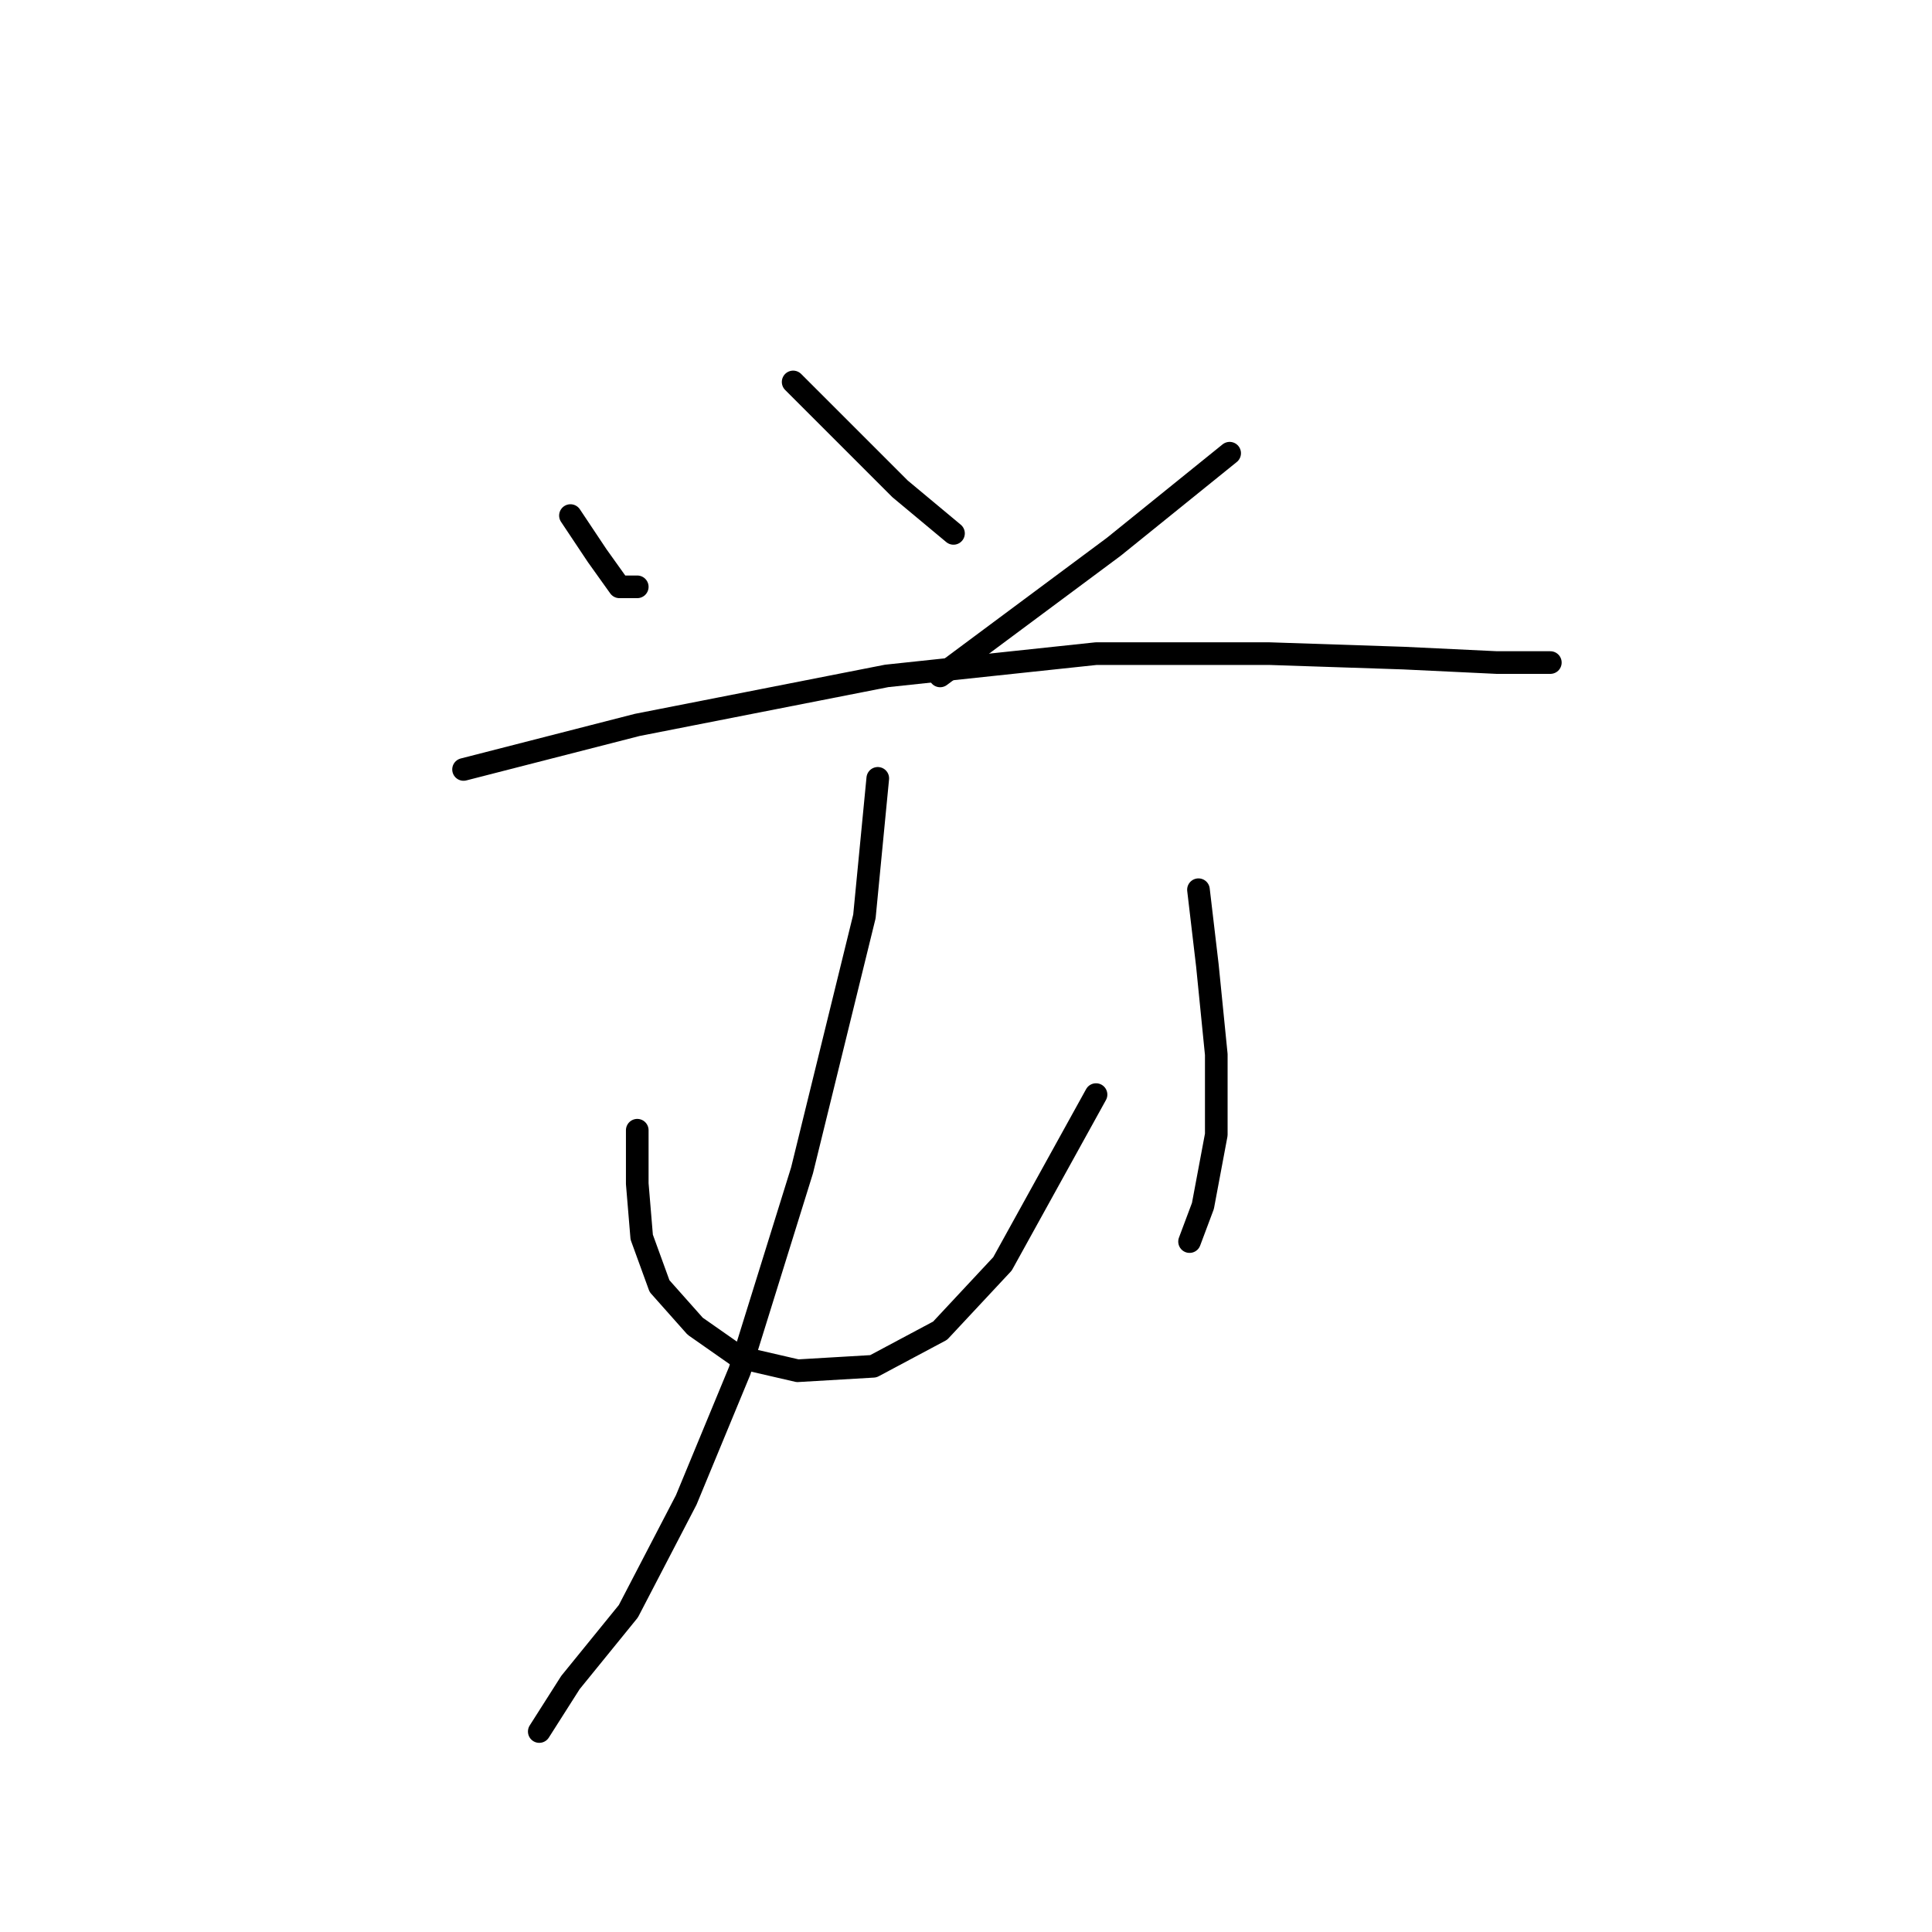 <?xml version="1.0" standalone="no"?>
    <svg width="256" height="256" xmlns="http://www.w3.org/2000/svg" version="1.1">
    <polyline stroke="black" stroke-width="3" stroke-linecap="round" fill="transparent" stroke-linejoin="round" points="75.587 68.315 79.128 73.627 82.079 77.758 84.44 77.758 84.44 77.758 " />
        <polyline stroke="black" stroke-width="3" stroke-linecap="round" fill="transparent" stroke-linejoin="round" points="105.096 50.61 112.179 57.692 119.261 64.774 126.343 70.676 126.343 70.676 " />
        <polyline stroke="black" stroke-width="3" stroke-linecap="round" fill="transparent" stroke-linejoin="round" points="162.935 60.053 147.59 72.447 124.573 89.562 124.573 89.562 " />
        <polyline stroke="black" stroke-width="3" stroke-linecap="round" fill="transparent" stroke-linejoin="round" points="61.423 101.956 84.44 96.054 117.49 89.562 145.229 86.611 168.246 86.611 185.952 87.201 198.346 87.792 205.428 87.792 205.428 87.792 " />
        <polyline stroke="black" stroke-width="3" stroke-linecap="round" fill="transparent" stroke-linejoin="round" points="84.44 149.761 84.44 156.843 85.03 163.925 87.391 170.417 92.112 175.729 98.014 179.86 105.687 181.631 115.72 181.041 124.573 176.319 132.835 167.466 145.229 145.039 145.229 145.039 " />
        <polyline stroke="black" stroke-width="3" stroke-linecap="round" fill="transparent" stroke-linejoin="round" points="158.803 117.891 159.984 127.924 161.164 139.728 161.164 150.351 159.393 159.794 157.623 164.516 157.623 164.516 " />
        <polyline stroke="black" stroke-width="3" stroke-linecap="round" fill="transparent" stroke-linejoin="round" points="116.31 103.136 114.539 121.432 106.277 155.073 98.014 181.631 90.932 198.746 83.26 213.501 75.587 222.944 71.456 229.436 71.456 229.436 " />
        </svg>